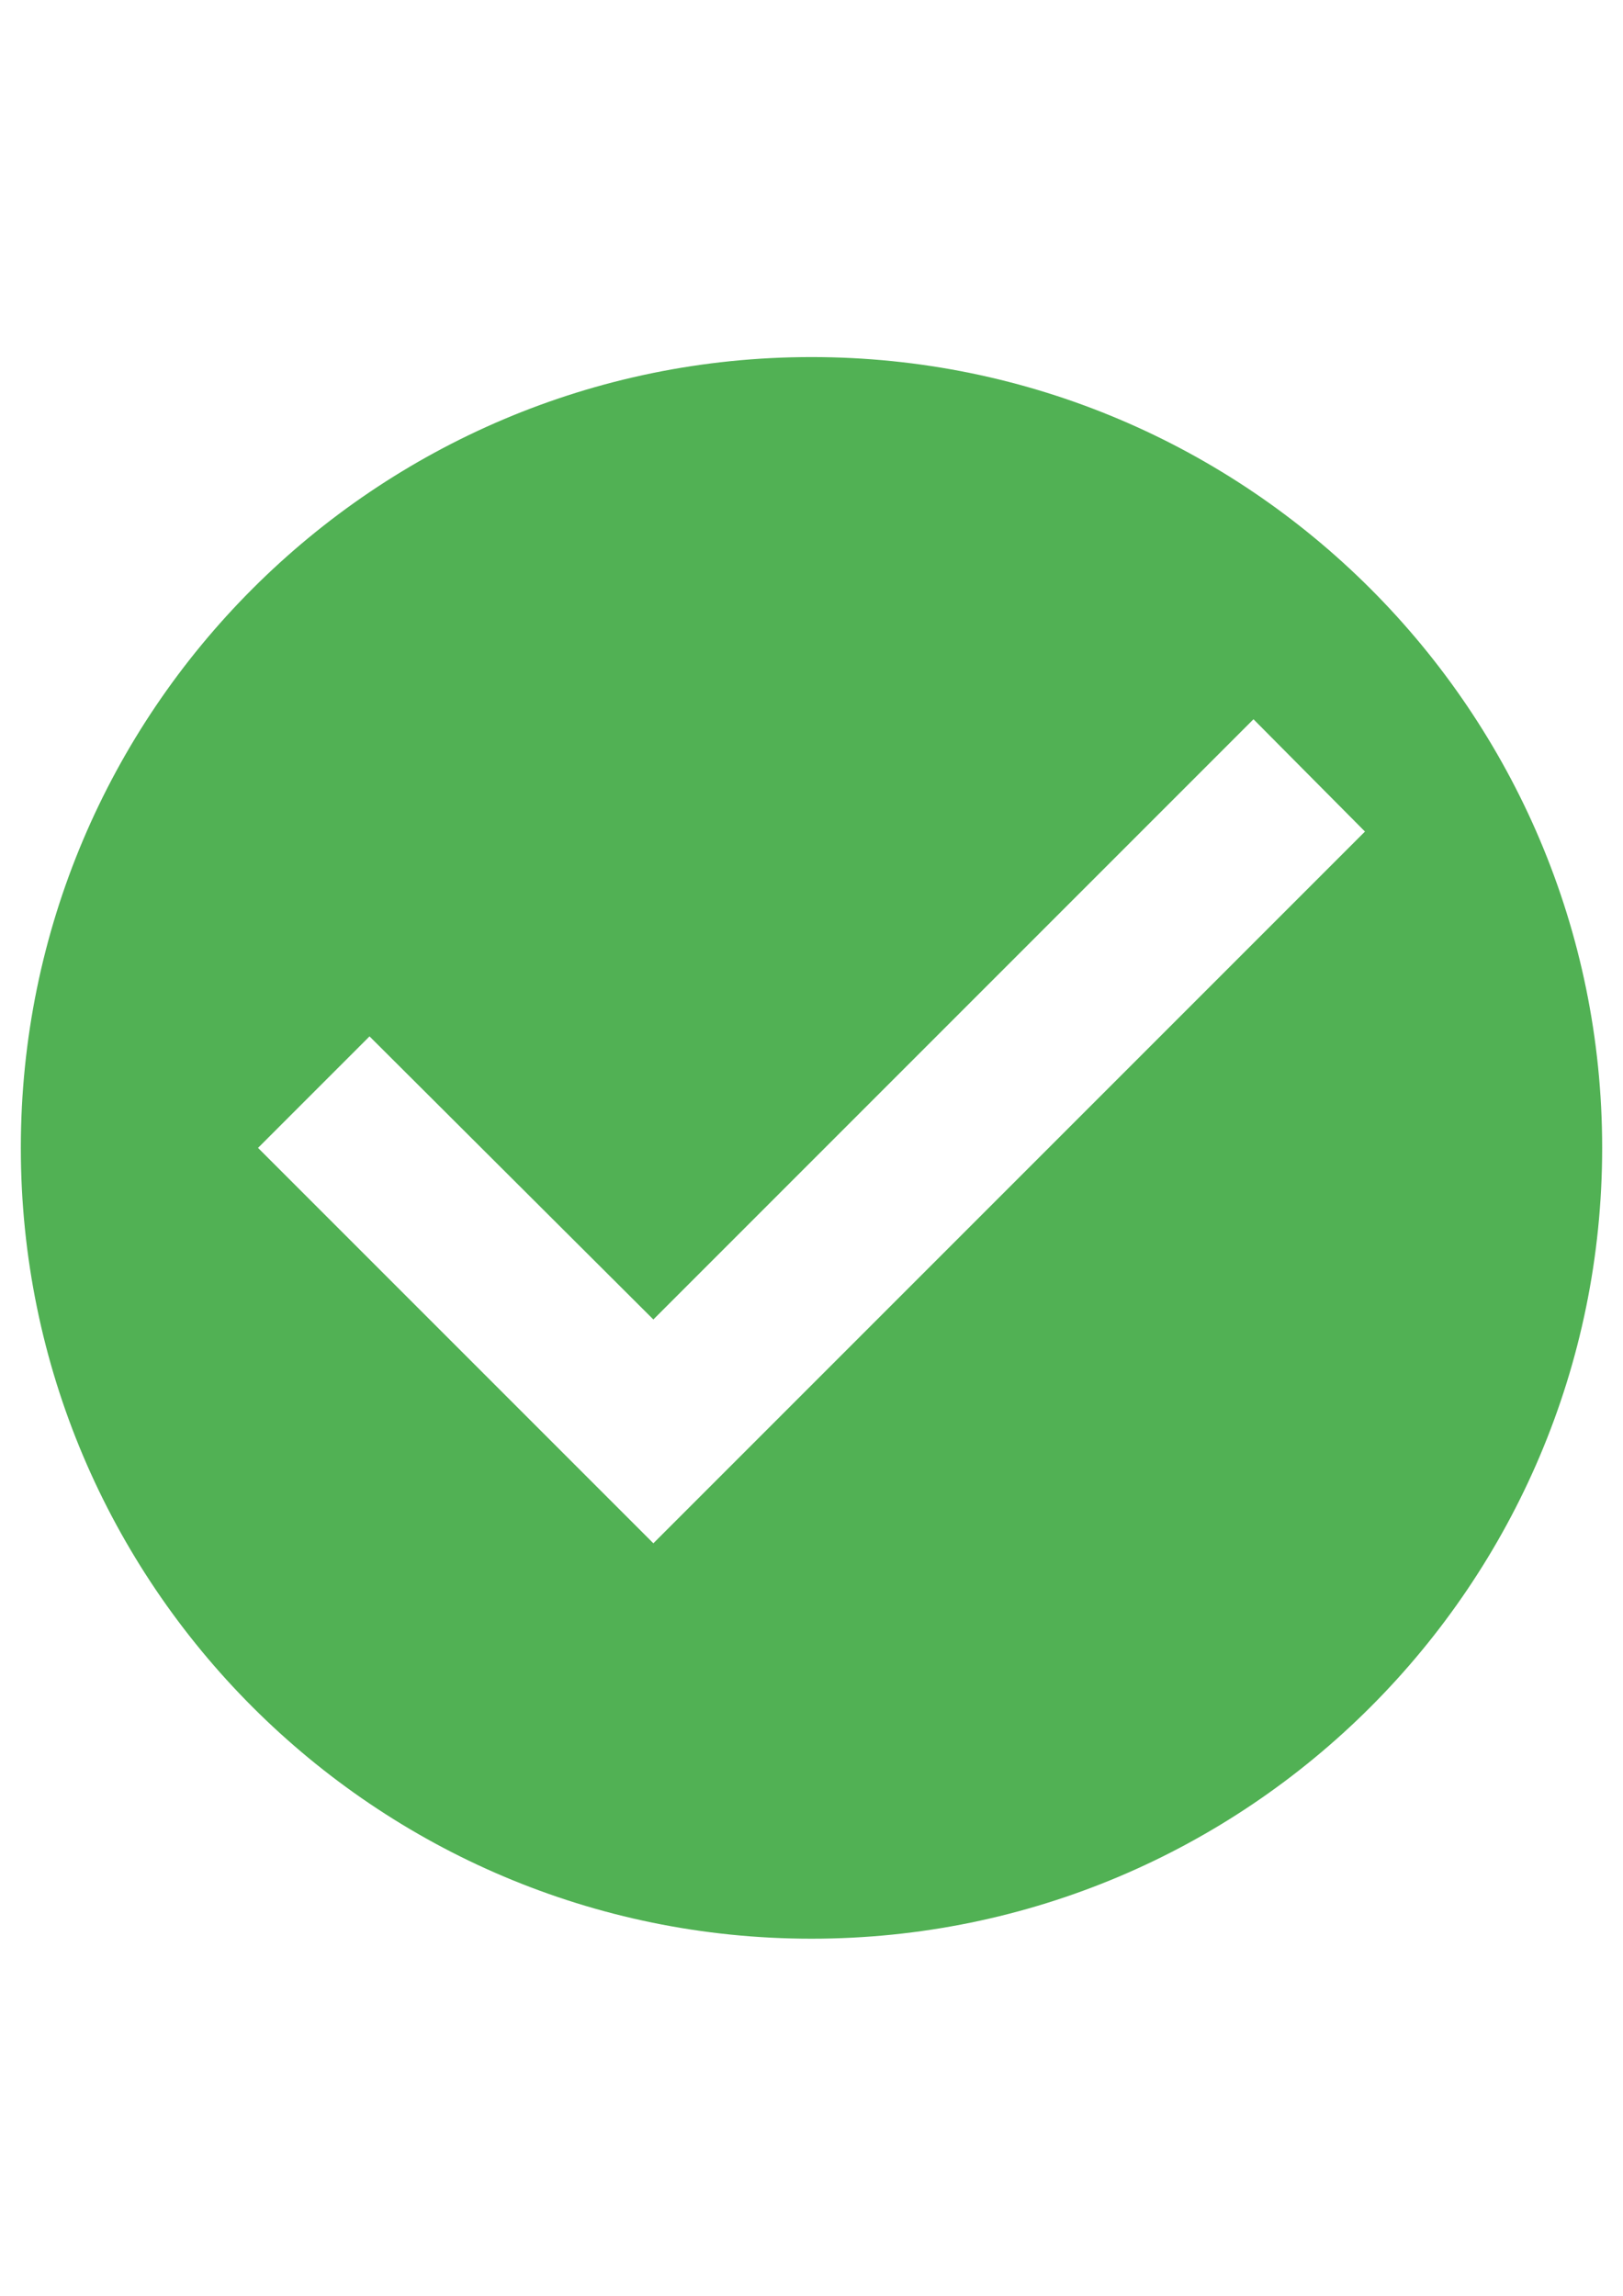 <?xml version="1.0" encoding="utf-8"?>
<!-- Generator: Adobe Illustrator 24.0.1, SVG Export Plug-In . SVG Version: 6.00 Build 0)  -->
<svg version="1.1" id="Layer_1" xmlns="http://www.w3.org/2000/svg" xmlns:xlink="http://www.w3.org/1999/xlink" x="0px" y="0px"
	 viewBox="0 0 595.28 841.89" style="enable-background:new 0 0 595.28 841.89;" xml:space="preserve">
<style type="text/css">
	.st0{fill:#51B154;}
</style>
<path class="st0" d="M297.64,130.94c-160.08,0-290,129.92-290,290s129.92,290,290,290s290-129.92,290-290
	S457.72,130.94,297.64,130.94z M239.64,565.94l-145-145l40.89-40.89l104.11,103.82l220.11-220.11l40.89,41.18L239.64,565.94z"/>
</svg>
